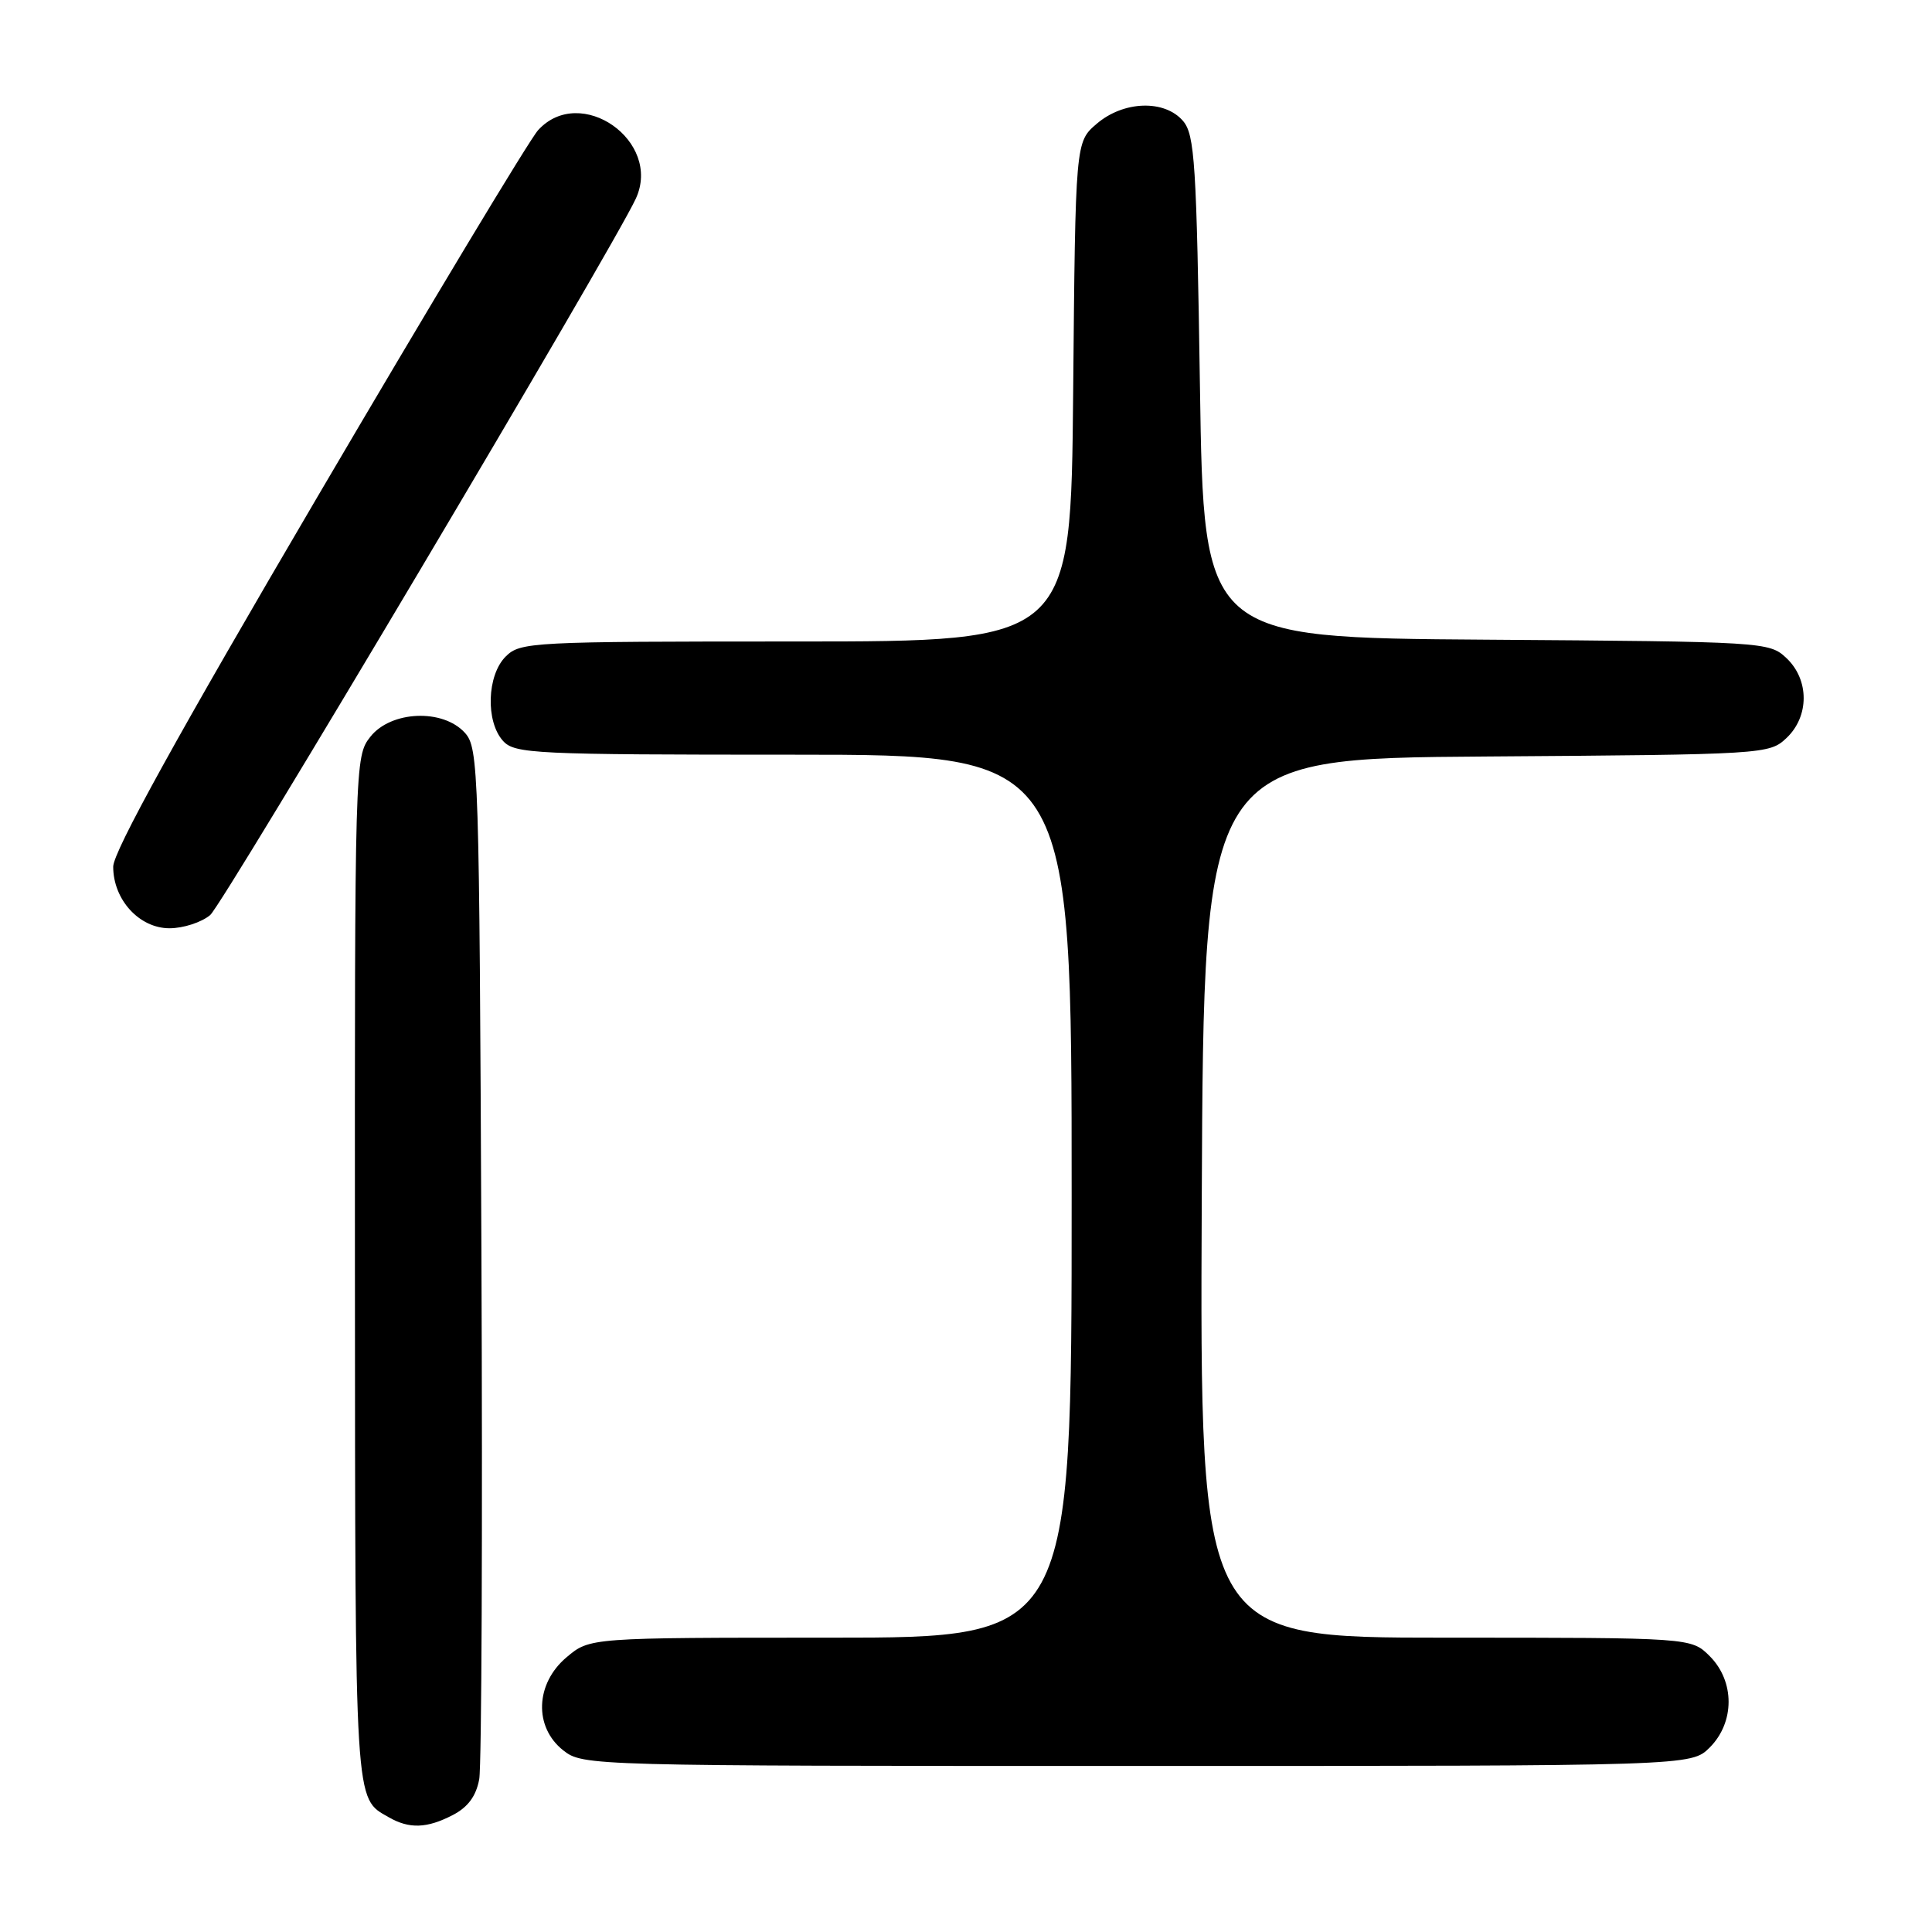 <?xml version="1.0" encoding="UTF-8" standalone="no"?>
<!DOCTYPE svg PUBLIC "-//W3C//DTD SVG 1.1//EN" "http://www.w3.org/Graphics/SVG/1.1/DTD/svg11.dtd" >
<svg xmlns="http://www.w3.org/2000/svg" xmlns:xlink="http://www.w3.org/1999/xlink" version="1.1" viewBox="0 0 256 256">
 <g >
 <path fill="currentColor"
d=" M 60.00 240.50 C 62.01 239.46 63.09 237.99 63.50 235.75 C 63.82 233.96 63.95 202.51 63.79 165.85 C 63.51 101.94 63.42 99.12 61.60 97.10 C 58.68 93.88 51.80 94.17 49.07 97.63 C 47.02 100.24 47.00 100.96 47.03 168.38 C 47.07 239.96 46.96 238.19 51.50 240.79 C 54.23 242.36 56.57 242.28 60.00 240.50 Z  M 226.55 231.55 C 229.88 228.21 229.88 222.79 226.55 219.45 C 224.09 217.00 224.09 217.00 191.54 217.00 C 158.98 217.00 158.98 217.00 159.24 158.75 C 159.50 100.50 159.50 100.50 196.95 100.24 C 233.78 99.98 234.44 99.94 236.70 97.81 C 239.76 94.94 239.76 90.06 236.70 87.19 C 234.44 85.06 233.78 85.02 196.95 84.76 C 159.50 84.50 159.50 84.50 159.00 51.28 C 158.55 21.61 158.31 17.85 156.76 16.03 C 154.31 13.17 148.87 13.35 145.31 16.41 C 142.50 18.82 142.50 18.82 142.20 51.91 C 141.90 85.00 141.90 85.00 105.45 85.00 C 70.33 85.00 68.93 85.07 67.00 87.00 C 64.52 89.48 64.33 95.60 66.65 98.17 C 68.20 99.88 70.73 100.00 105.15 100.00 C 142.00 100.00 142.00 100.00 142.00 158.50 C 142.00 217.00 142.00 217.00 110.08 217.00 C 78.15 217.00 78.15 217.00 75.08 219.59 C 70.92 223.09 70.72 228.84 74.63 231.93 C 77.25 233.98 77.93 234.00 150.68 234.00 C 224.09 234.00 224.09 234.00 226.55 231.55 Z  M 27.85 121.25 C 29.59 119.77 81.26 32.81 84.25 26.32 C 87.77 18.69 76.91 11.09 71.30 17.25 C 70.17 18.49 57.05 40.30 42.13 65.72 C 23.54 97.39 15.00 112.86 15.00 114.84 C 15.00 119.22 18.46 123.00 22.46 123.00 C 24.29 123.00 26.71 122.21 27.85 121.25 Z "/>
</g>
</svg>